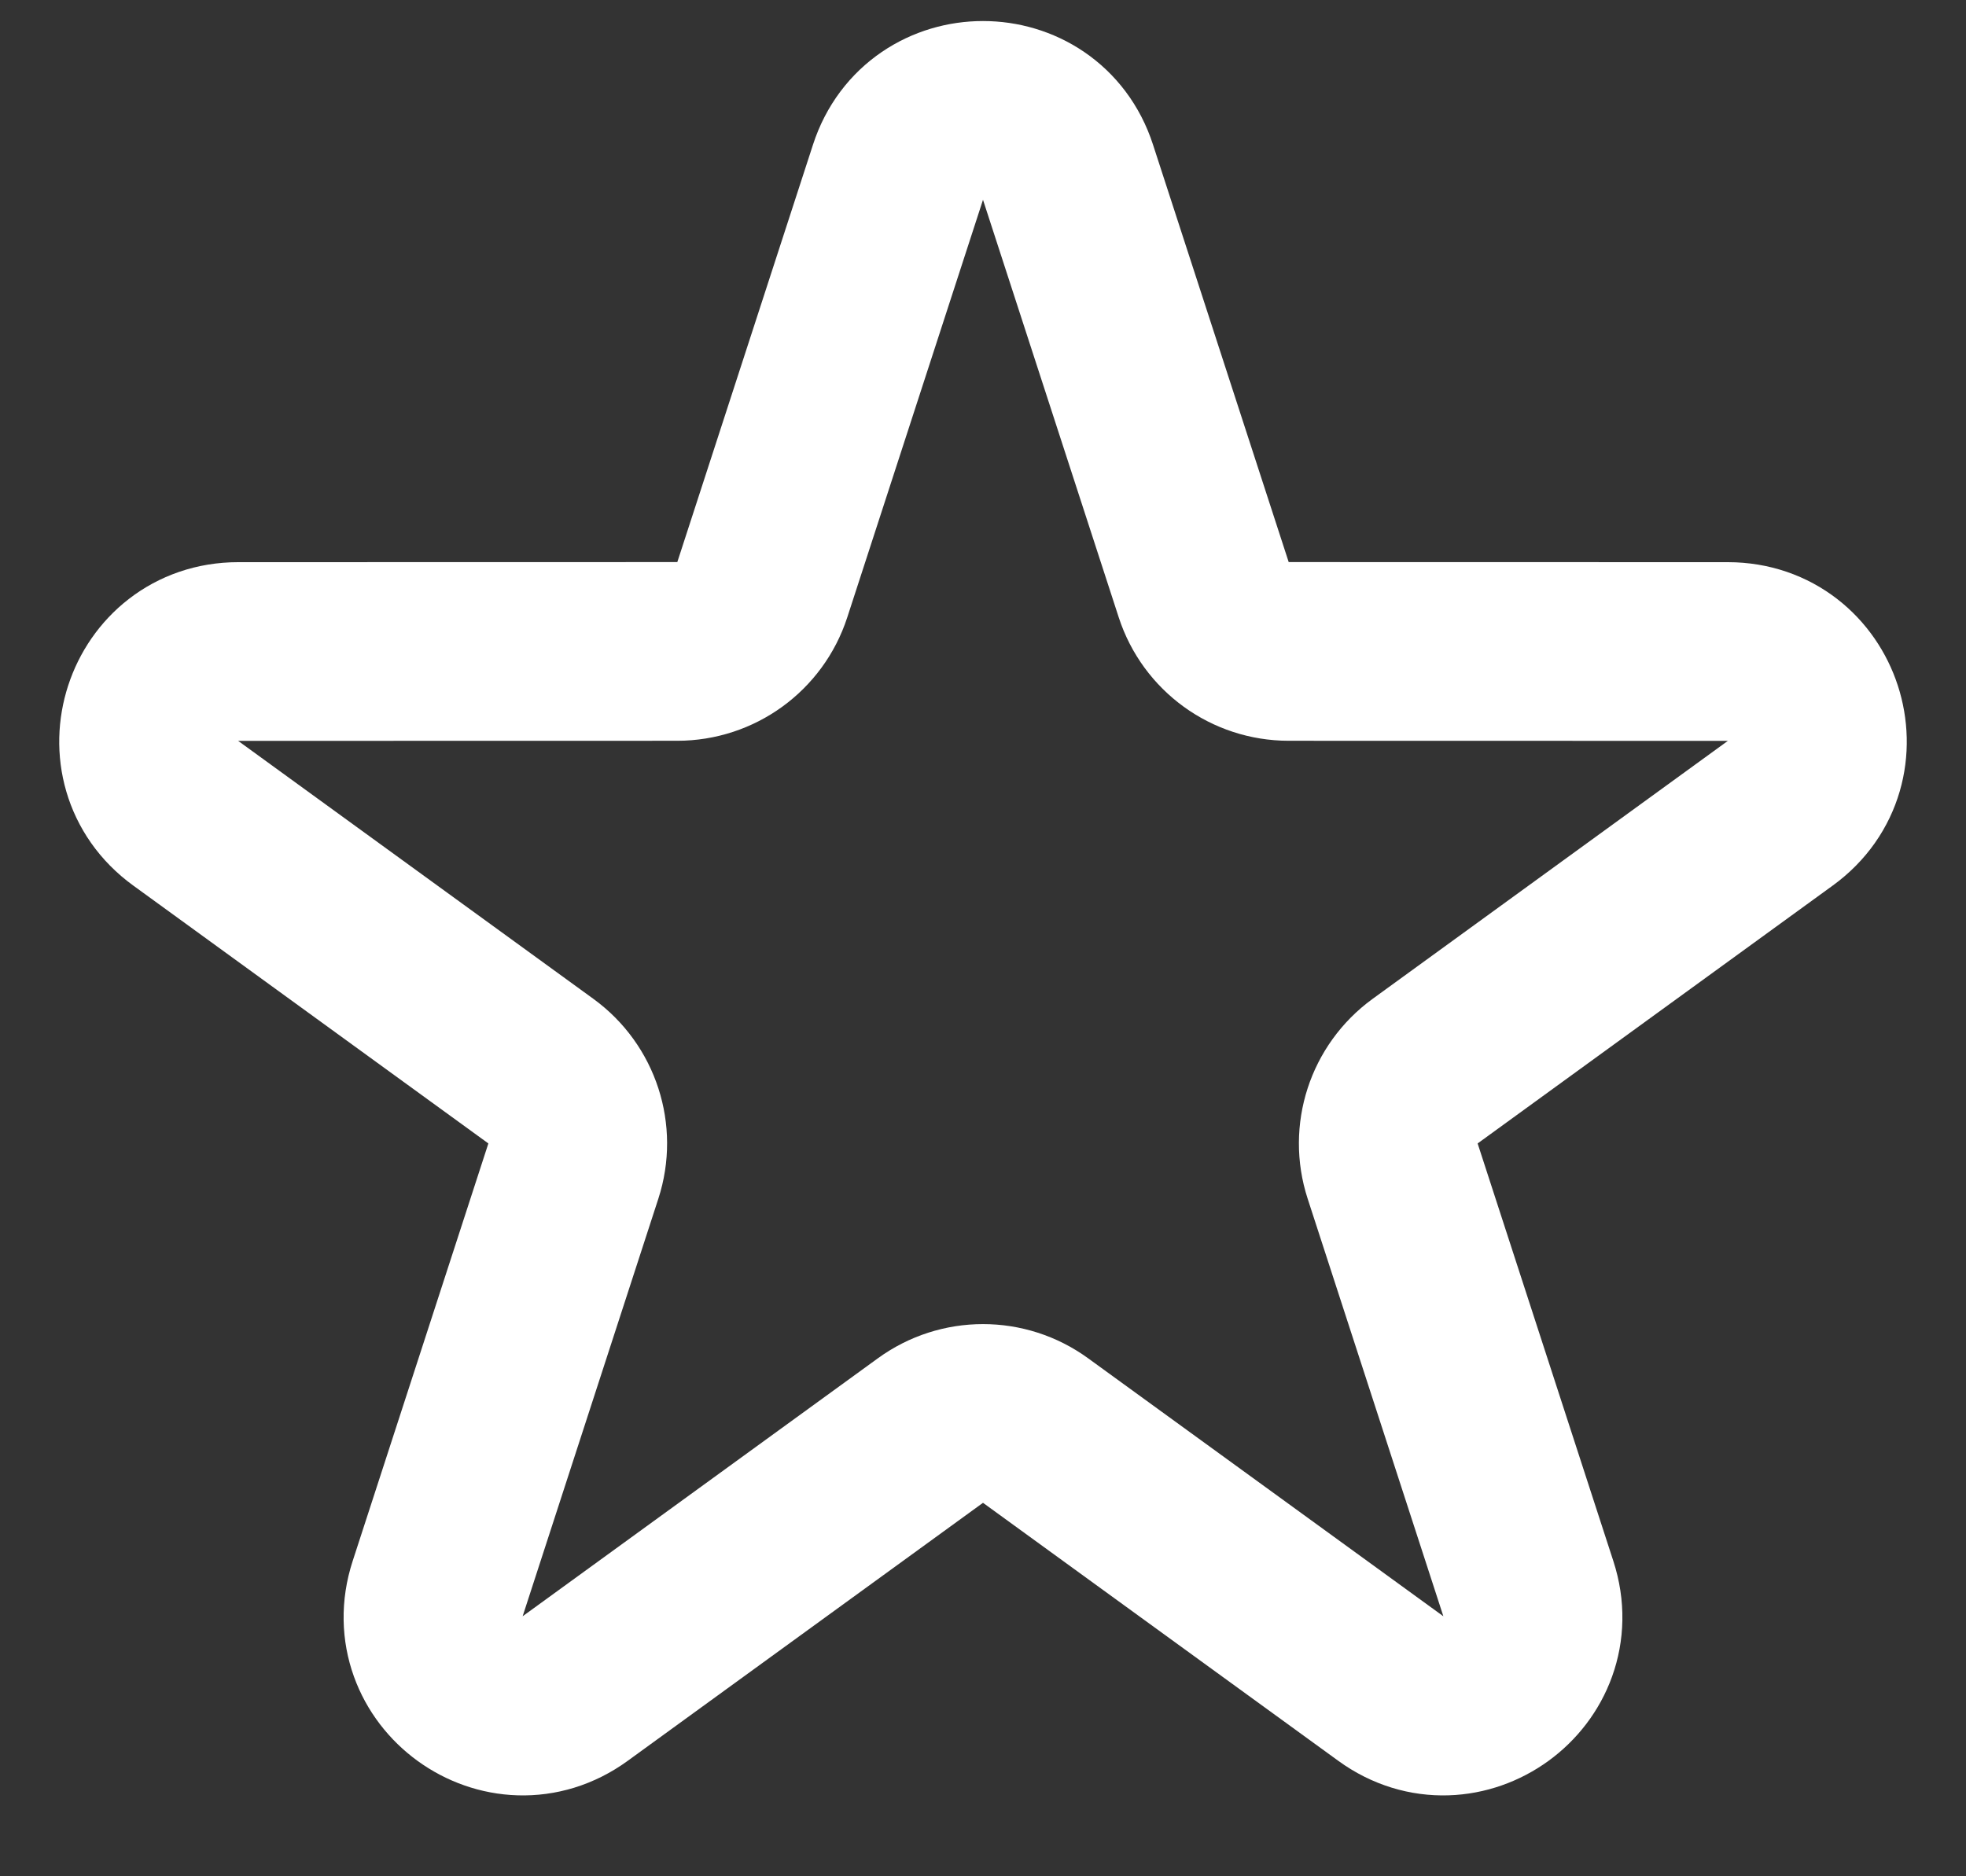<svg width="22" height="21" viewBox="0 0 22 21" fill="none" xmlns="http://www.w3.org/2000/svg">
  <rect x="0" y="0" width="22" height="21" fill="#333333" stroke="none"/>
  <path d="M10.049 1.927C10.348 1.005 11.652 1.005 11.951 1.927L13.47 6.601C13.604 7.013 13.988 7.291 14.421 7.291L19.335 7.292C20.304 7.292 20.707 8.531 19.923 9.101L15.947 11.989C15.597 12.244 15.45 12.695 15.584 13.107L17.103 17.782C17.402 18.703 16.348 19.469 15.564 18.899L11.588 16.011C11.237 15.756 10.763 15.756 10.412 16.011L6.436 18.899C5.653 19.469 4.598 18.703 4.897 17.782L6.416 13.107C6.55 12.695 6.403 12.244 6.053 11.989L2.077 9.101C1.293 8.531 1.696 7.292 2.665 7.292L7.579 7.291C8.012 7.291 8.396 7.013 8.53 6.601L10.049 1.927Z" stroke="#ffffff" stroke-width="2"/>
</svg>
